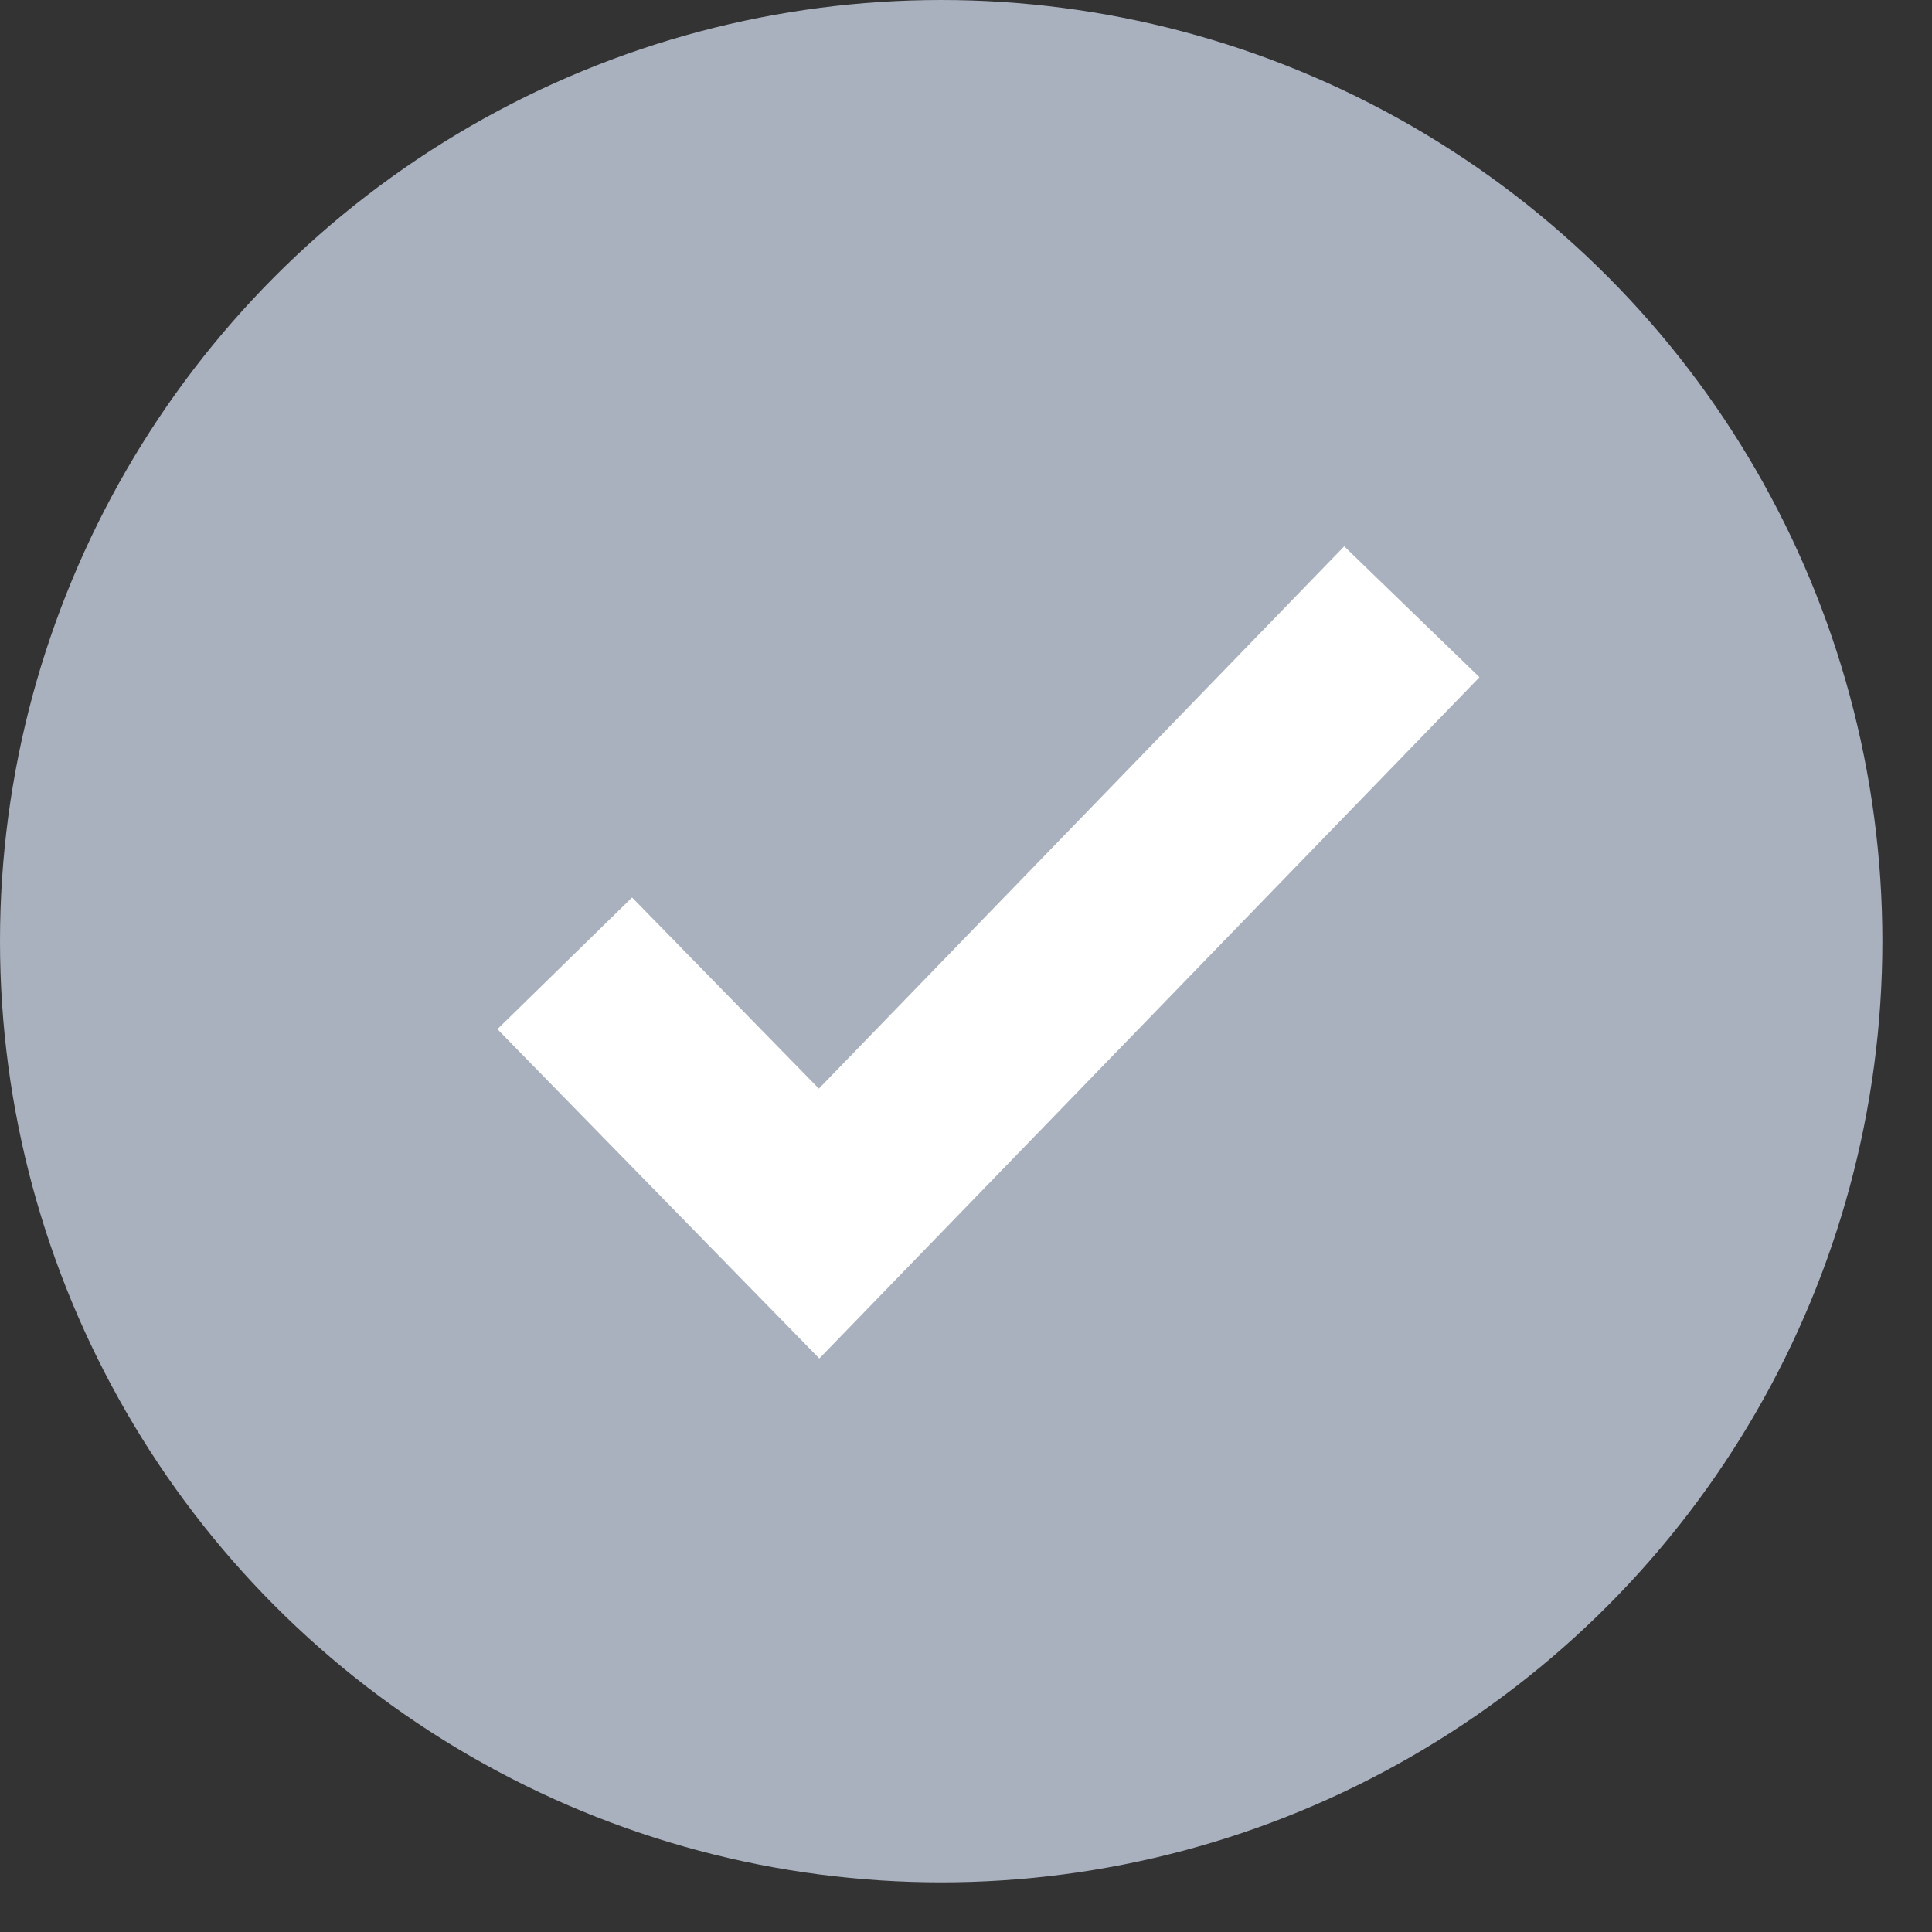 <svg width="13" height="13" viewBox="0 0 13 13" fill="none" xmlns="http://www.w3.org/2000/svg">
<rect x="0" y="0" width="13" height="13" fill="#333333" stroke="none"/>
<circle cx="6.333" cy="6.333" r="6.333" fill="#A9B1BF"/>
<path fill-rule="evenodd" clip-rule="evenodd" d="M9.955 4.557L5.513 9.141L3.347 6.925L4.253 6.039L5.51 7.325L9.045 3.676L9.955 4.557Z" fill="white"/>
</svg>
